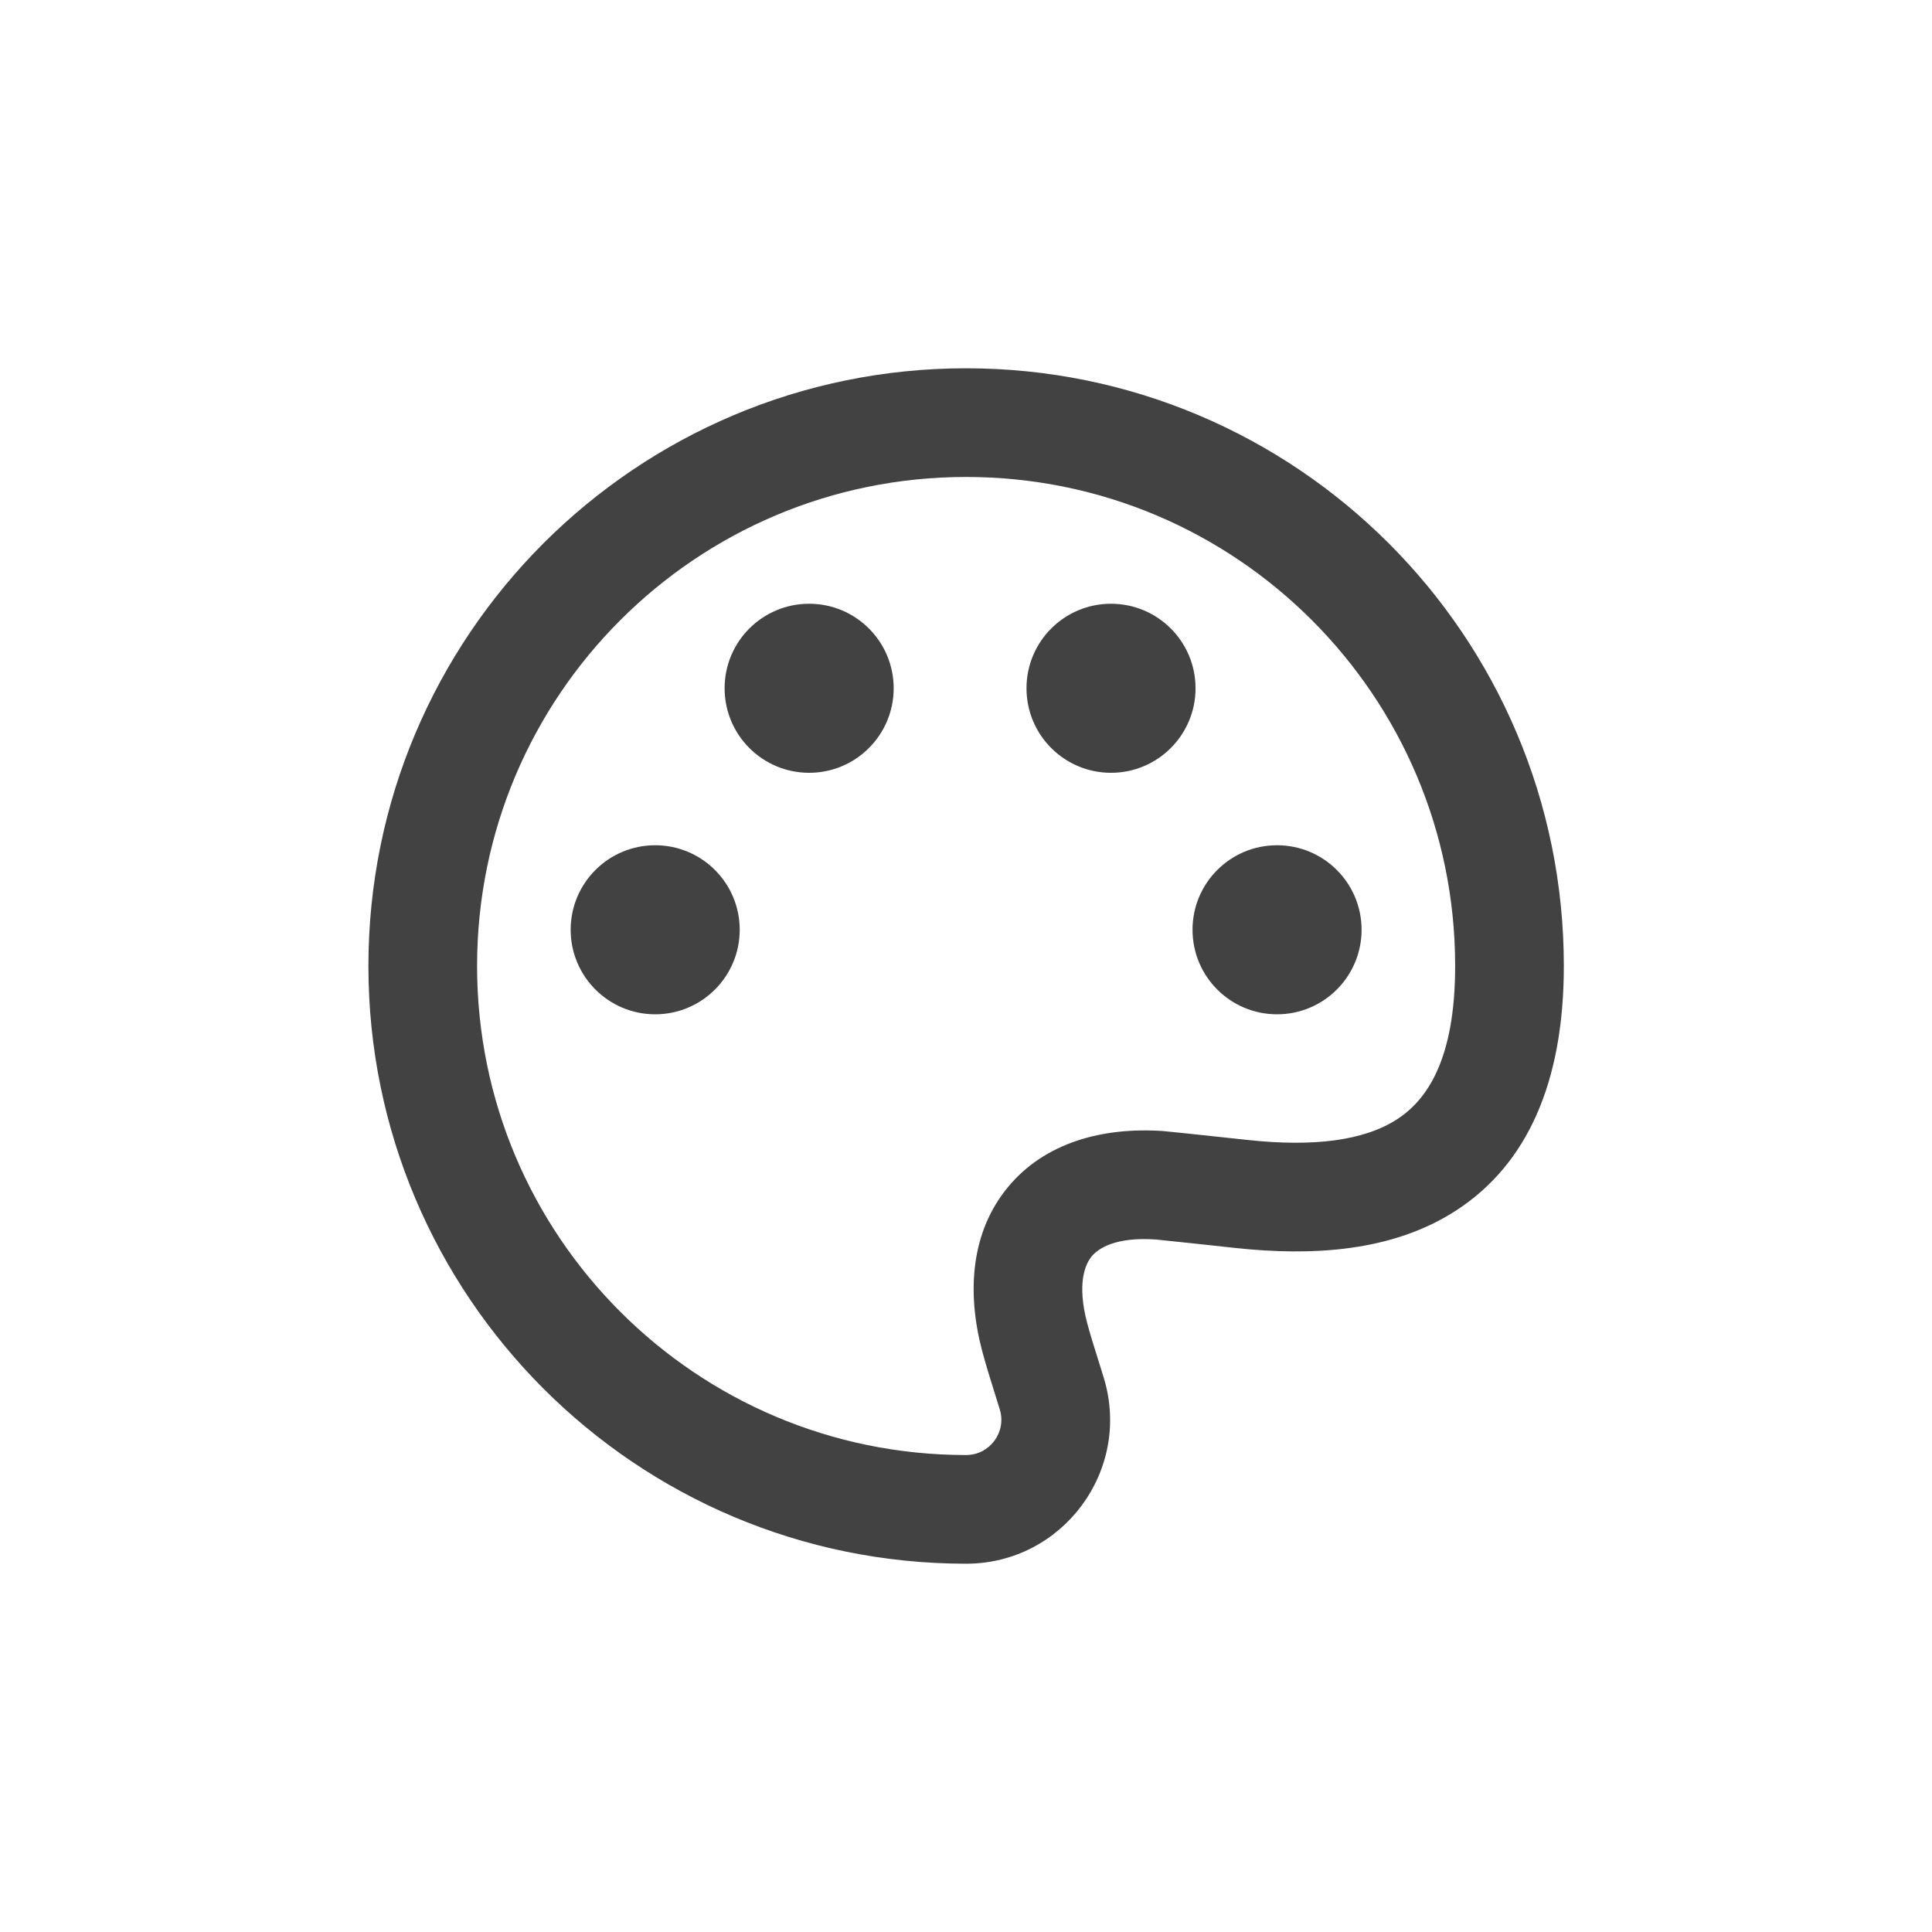<svg width="32" height="32" viewBox="0 0 32 32" fill="none" xmlns="http://www.w3.org/2000/svg">
<path fill-rule="evenodd" clip-rule="evenodd" d="M9.001 8.999C10.792 7.209 13.268 6.1 16.002 6.1C18.735 6.1 21.211 7.209 23.002 8.999C24.793 10.79 25.902 13.266 25.902 16C25.902 17.933 25.292 19.281 24.131 20.041C23.059 20.743 21.715 20.803 20.478 20.672C20.034 20.624 19.59 20.575 19.145 20.53C18.488 20.485 18.198 20.67 18.082 20.809C17.967 20.949 17.839 21.269 18.005 21.906C18.057 22.103 18.114 22.284 18.178 22.486C18.211 22.591 18.246 22.702 18.283 22.824C18.747 24.355 17.601 25.9 16.002 25.9C13.268 25.9 10.792 24.791 9.001 23C7.211 21.209 6.102 18.733 6.102 16C6.102 13.266 7.211 10.79 9.001 8.999ZM16.002 7.9C13.765 7.9 11.741 8.805 10.274 10.272C8.807 11.739 7.902 13.763 7.902 16C7.902 18.237 8.807 20.26 10.274 21.727C11.741 23.194 13.765 24.1 16.002 24.1C16.393 24.1 16.674 23.721 16.56 23.346C16.535 23.265 16.507 23.174 16.477 23.079C16.407 22.854 16.327 22.602 16.264 22.362C16.009 21.386 16.085 20.398 16.696 19.661C17.306 18.924 18.263 18.665 19.269 18.734C19.325 18.738 19.73 18.781 20.467 18.86L20.671 18.882C21.746 18.997 22.59 18.898 23.146 18.535C23.632 18.216 24.102 17.555 24.102 16C24.102 13.763 23.196 11.739 21.729 10.272C20.262 8.805 18.239 7.9 16.002 7.9Z" fill="#131314" fill-opacity="0.8"/>
<path d="M17.002 11.4C17.002 10.626 17.628 10 18.402 10C19.175 10 19.802 10.626 19.802 11.4C19.802 12.173 19.175 12.8 18.402 12.8C17.628 12.8 17.002 12.173 17.002 11.4Z" fill="#131314" fill-opacity="0.8"/>
<path d="M19.752 15.4C19.752 14.626 20.378 14 21.152 14C21.925 14 22.552 14.626 22.552 15.4C22.552 16.173 21.925 16.8 21.152 16.8C20.378 16.8 19.752 16.173 19.752 15.4Z" fill="#131314" fill-opacity="0.8"/>
<path d="M9.452 15.4C9.452 14.626 10.079 14 10.852 14C11.625 14 12.252 14.626 12.252 15.4C12.252 16.173 11.625 16.8 10.852 16.8C10.079 16.8 9.452 16.173 9.452 15.4Z" fill="#131314" fill-opacity="0.8"/>
<path d="M12.002 11.4C12.002 10.626 12.628 10 13.402 10C14.175 10 14.802 10.626 14.802 11.4C14.802 12.173 14.175 12.8 13.402 12.8C12.628 12.8 12.002 12.173 12.002 11.4Z" fill="#131314" fill-opacity="0.8"/>
</svg>
